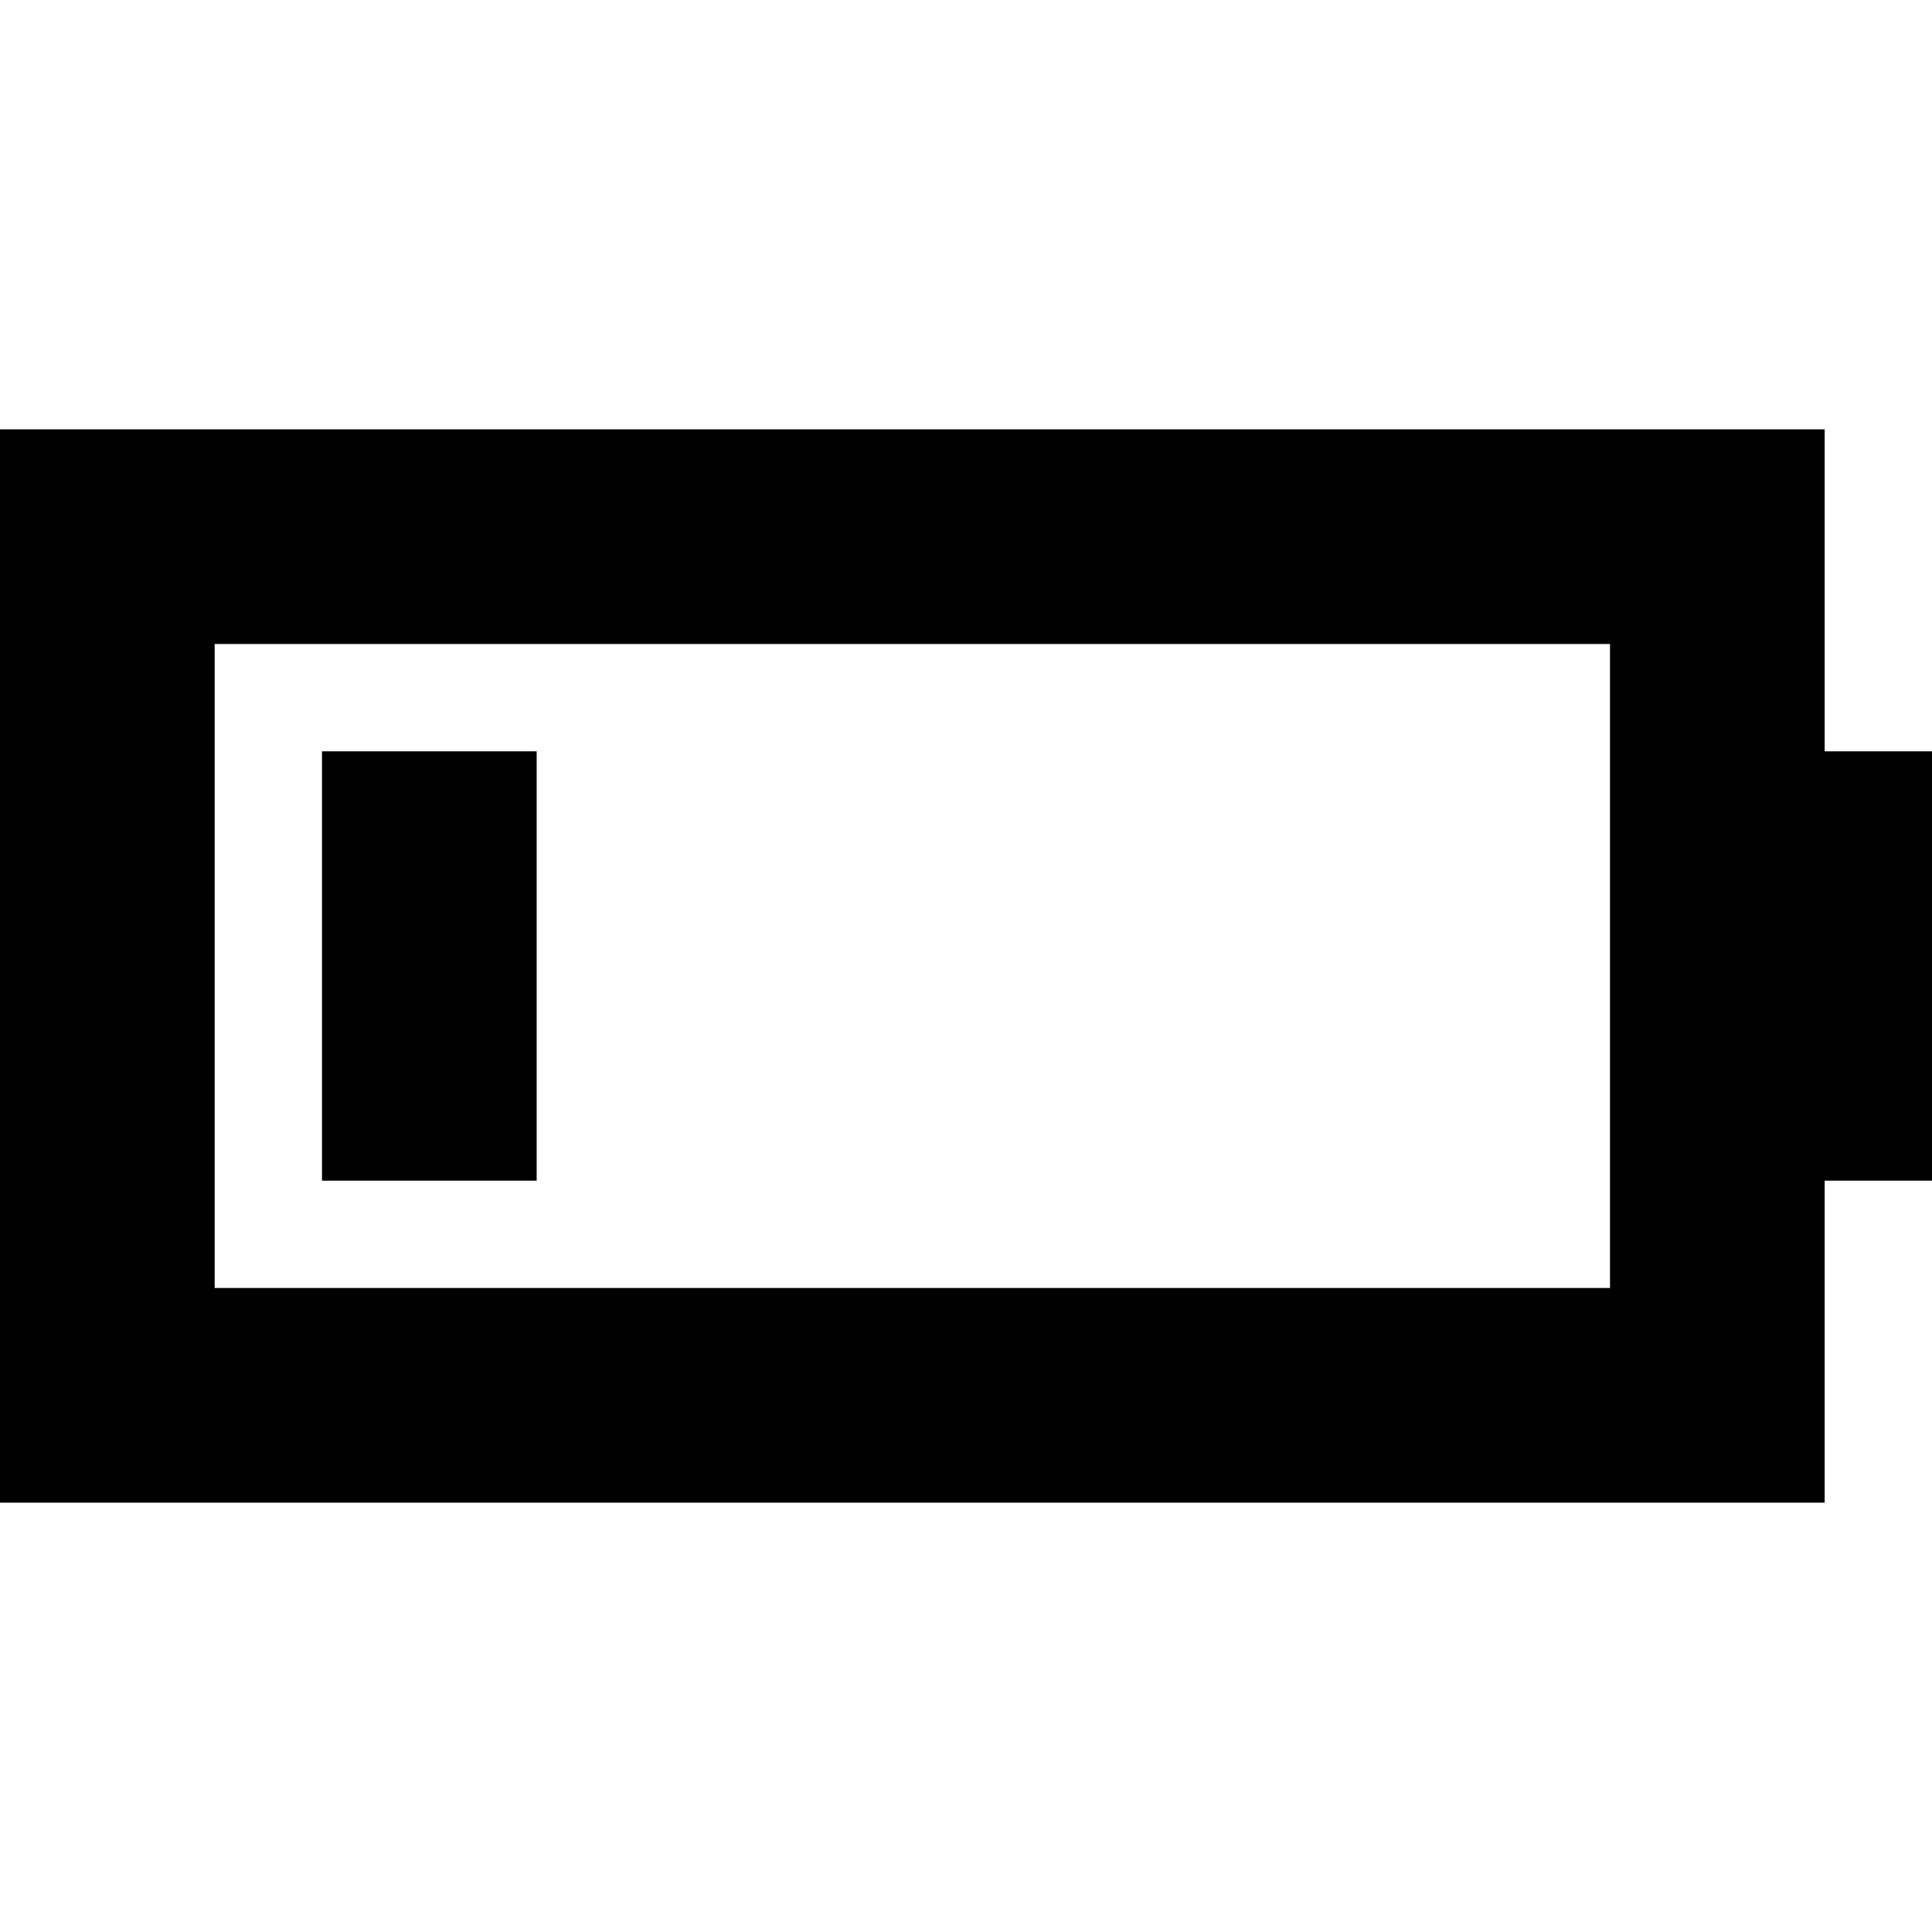 <svg xmlns="http://www.w3.org/2000/svg" viewBox="0 0 512 512">
  <path d="M 426.667 170.667 L 426.667 341.333 L 426.667 170.667 L 426.667 341.333 L 56.889 341.333 L 56.889 341.333 L 56.889 170.667 L 56.889 170.667 L 426.667 170.667 L 426.667 170.667 Z M 56.889 113.778 L 0 113.778 L 56.889 113.778 L 0 113.778 L 0 170.667 L 0 170.667 L 0 341.333 L 0 341.333 L 0 398.222 L 0 398.222 L 56.889 398.222 L 483.556 398.222 L 483.556 341.333 L 483.556 341.333 L 483.556 312.889 L 483.556 312.889 L 512 312.889 L 512 312.889 L 512 199.111 L 512 199.111 L 483.556 199.111 L 483.556 199.111 L 483.556 170.667 L 483.556 170.667 L 483.556 113.778 L 483.556 113.778 L 426.667 113.778 L 56.889 113.778 Z M 142.222 199.111 L 85.333 199.111 L 142.222 199.111 L 85.333 199.111 L 85.333 312.889 L 85.333 312.889 L 142.222 312.889 L 142.222 312.889 L 142.222 199.111 L 142.222 199.111 Z" />
</svg>